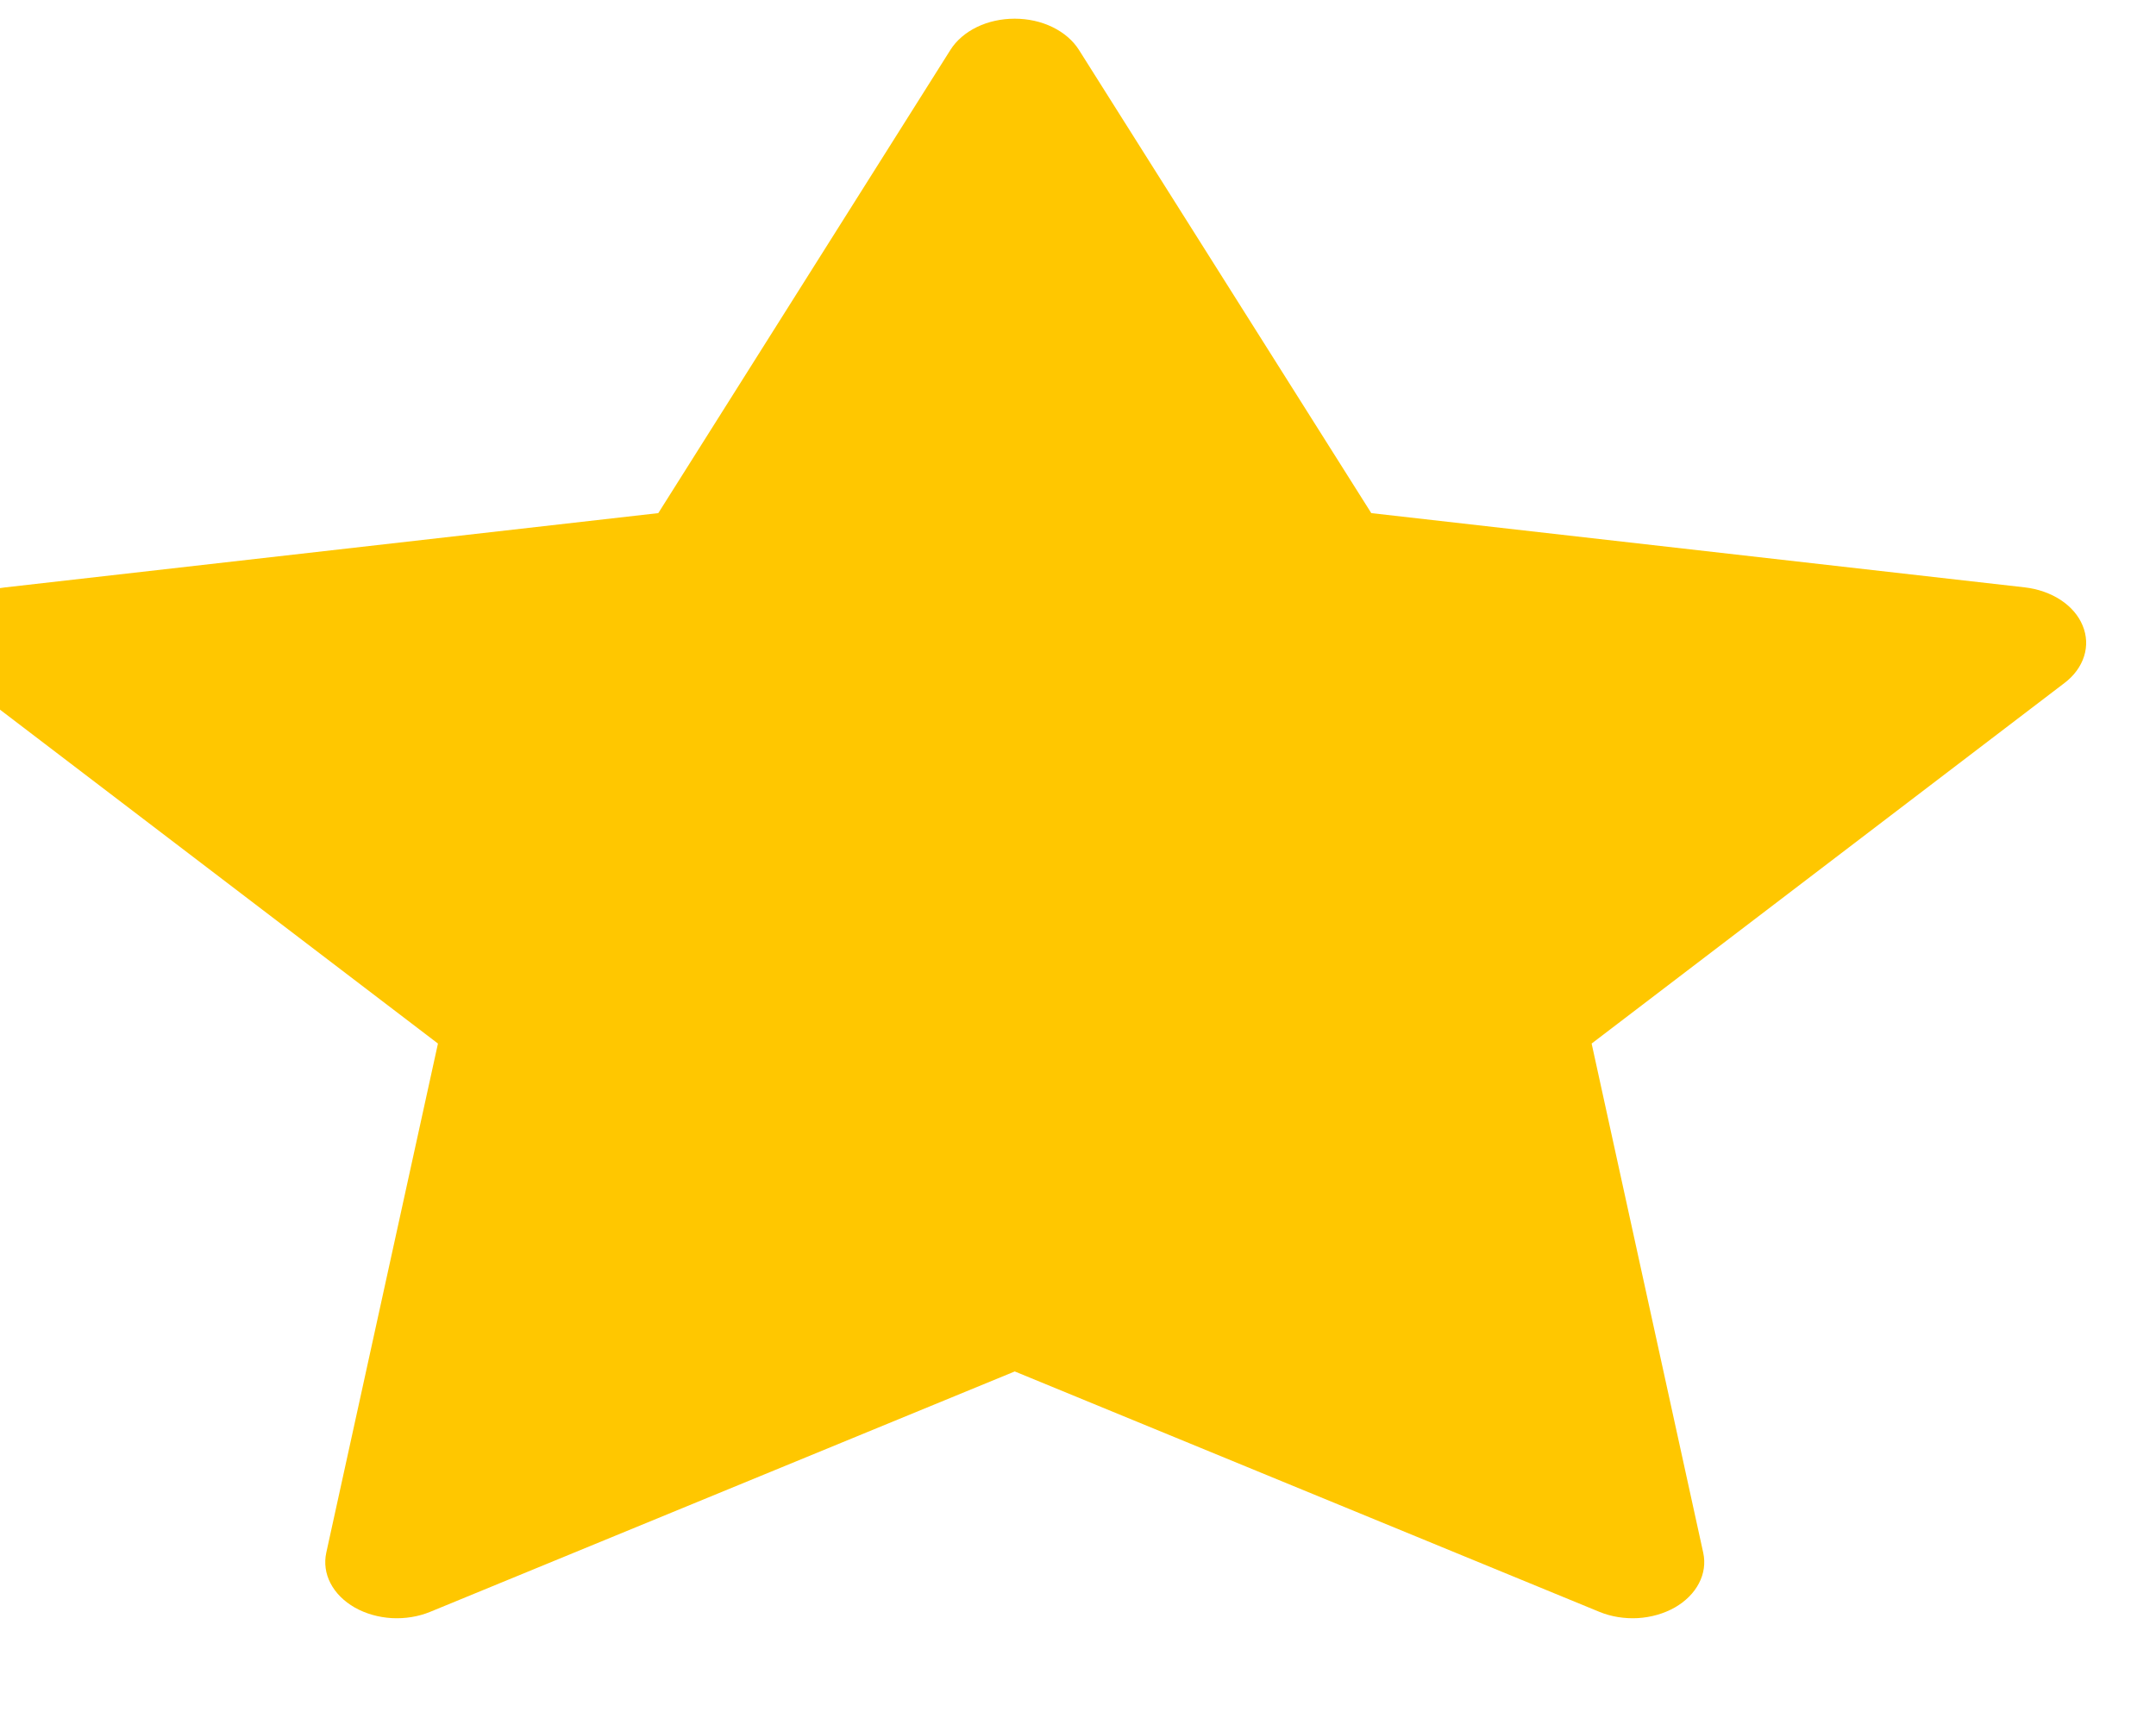 <svg width="30" height="24" viewBox="0 0 30 24" fill="none" xmlns="http://www.w3.org/2000/svg" xmlns:xlink="http://www.w3.org/1999/xlink">
<path d="M15.013,0.694L19.081,7.139L28.173,8.172C28.357,8.193 28.531,8.254 28.673,8.347C28.816,8.441 28.922,8.564 28.979,8.703C29.037,8.842 29.044,8.99 28.999,9.131C28.954,9.273 28.86,9.402 28.726,9.503L22.147,14.519L23.7,21.604C23.731,21.747 23.711,21.894 23.64,22.029C23.57,22.164 23.453,22.28 23.303,22.366C23.152,22.451 22.974,22.502 22.789,22.513C22.603,22.523 22.418,22.493 22.253,22.425L14.12,19.081L5.987,22.425C5.822,22.493 5.637,22.523 5.451,22.513C5.266,22.502 5.087,22.451 4.937,22.366C4.786,22.28 4.669,22.163 4.599,22.028C4.529,21.894 4.509,21.746 4.54,21.603L6.094,14.519L-0.486,9.503C-0.619,9.402 -0.714,9.273 -0.759,9.132C-0.804,8.99 -0.797,8.842 -0.739,8.703C-0.682,8.565 -0.576,8.442 -0.433,8.348C-0.29,8.254 -0.117,8.194 0.067,8.173L9.16,7.139L13.225,0.694C13.307,0.564 13.434,0.454 13.592,0.377C13.75,0.3 13.933,0.26 14.119,0.26C14.305,0.26 14.487,0.3 14.645,0.377C14.803,0.454 14.931,0.564 15.013,0.694Z" fill="#FFC700"/>
</svg>
